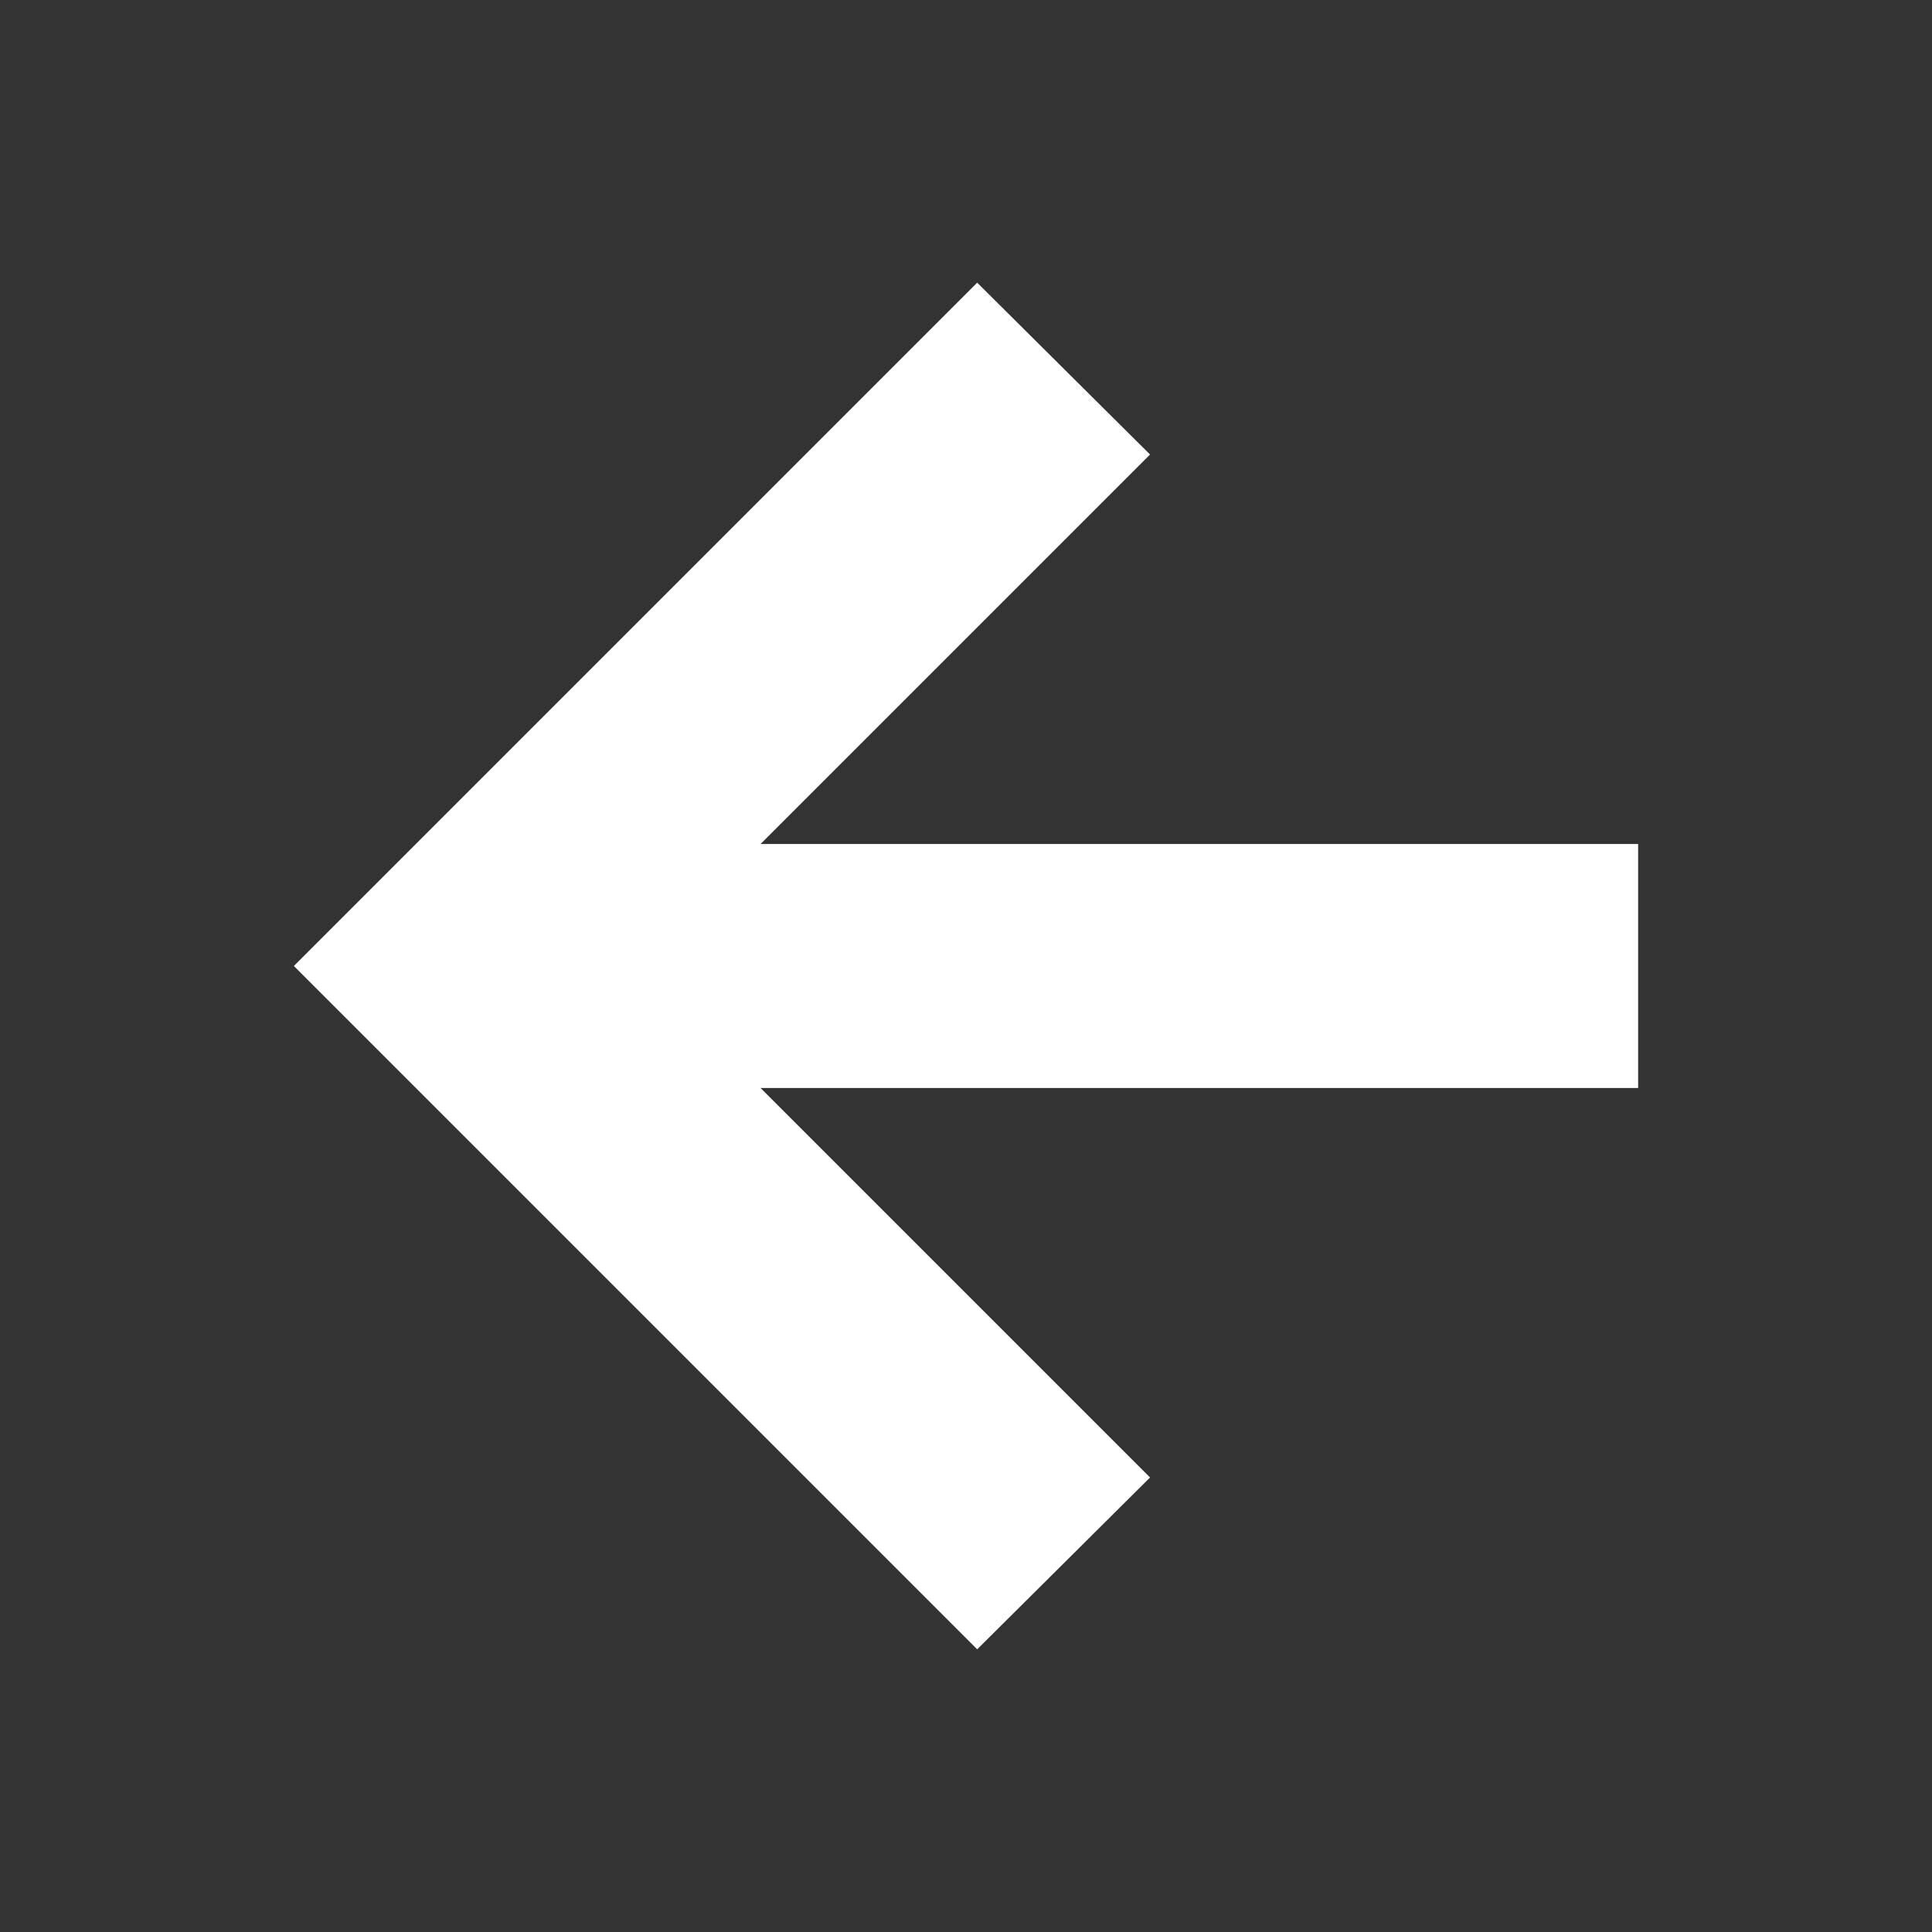 <svg xmlns="http://www.w3.org/2000/svg" viewBox="0 0 19 19"><rect x="0" y="0" width="19" height="19" style="fill:#333333;stroke:none;opacity:1;fill-opacity:1"/><style>*{fill:#fff}</style><path d="M16.11 8.3H7.48l3.83-3.83-1.7-1.69L4.59 7.8l-1.7 1.7 1.7 1.7 5.02 5.02 1.7-1.69-3.83-3.83h8.63V8.3z"/></svg>